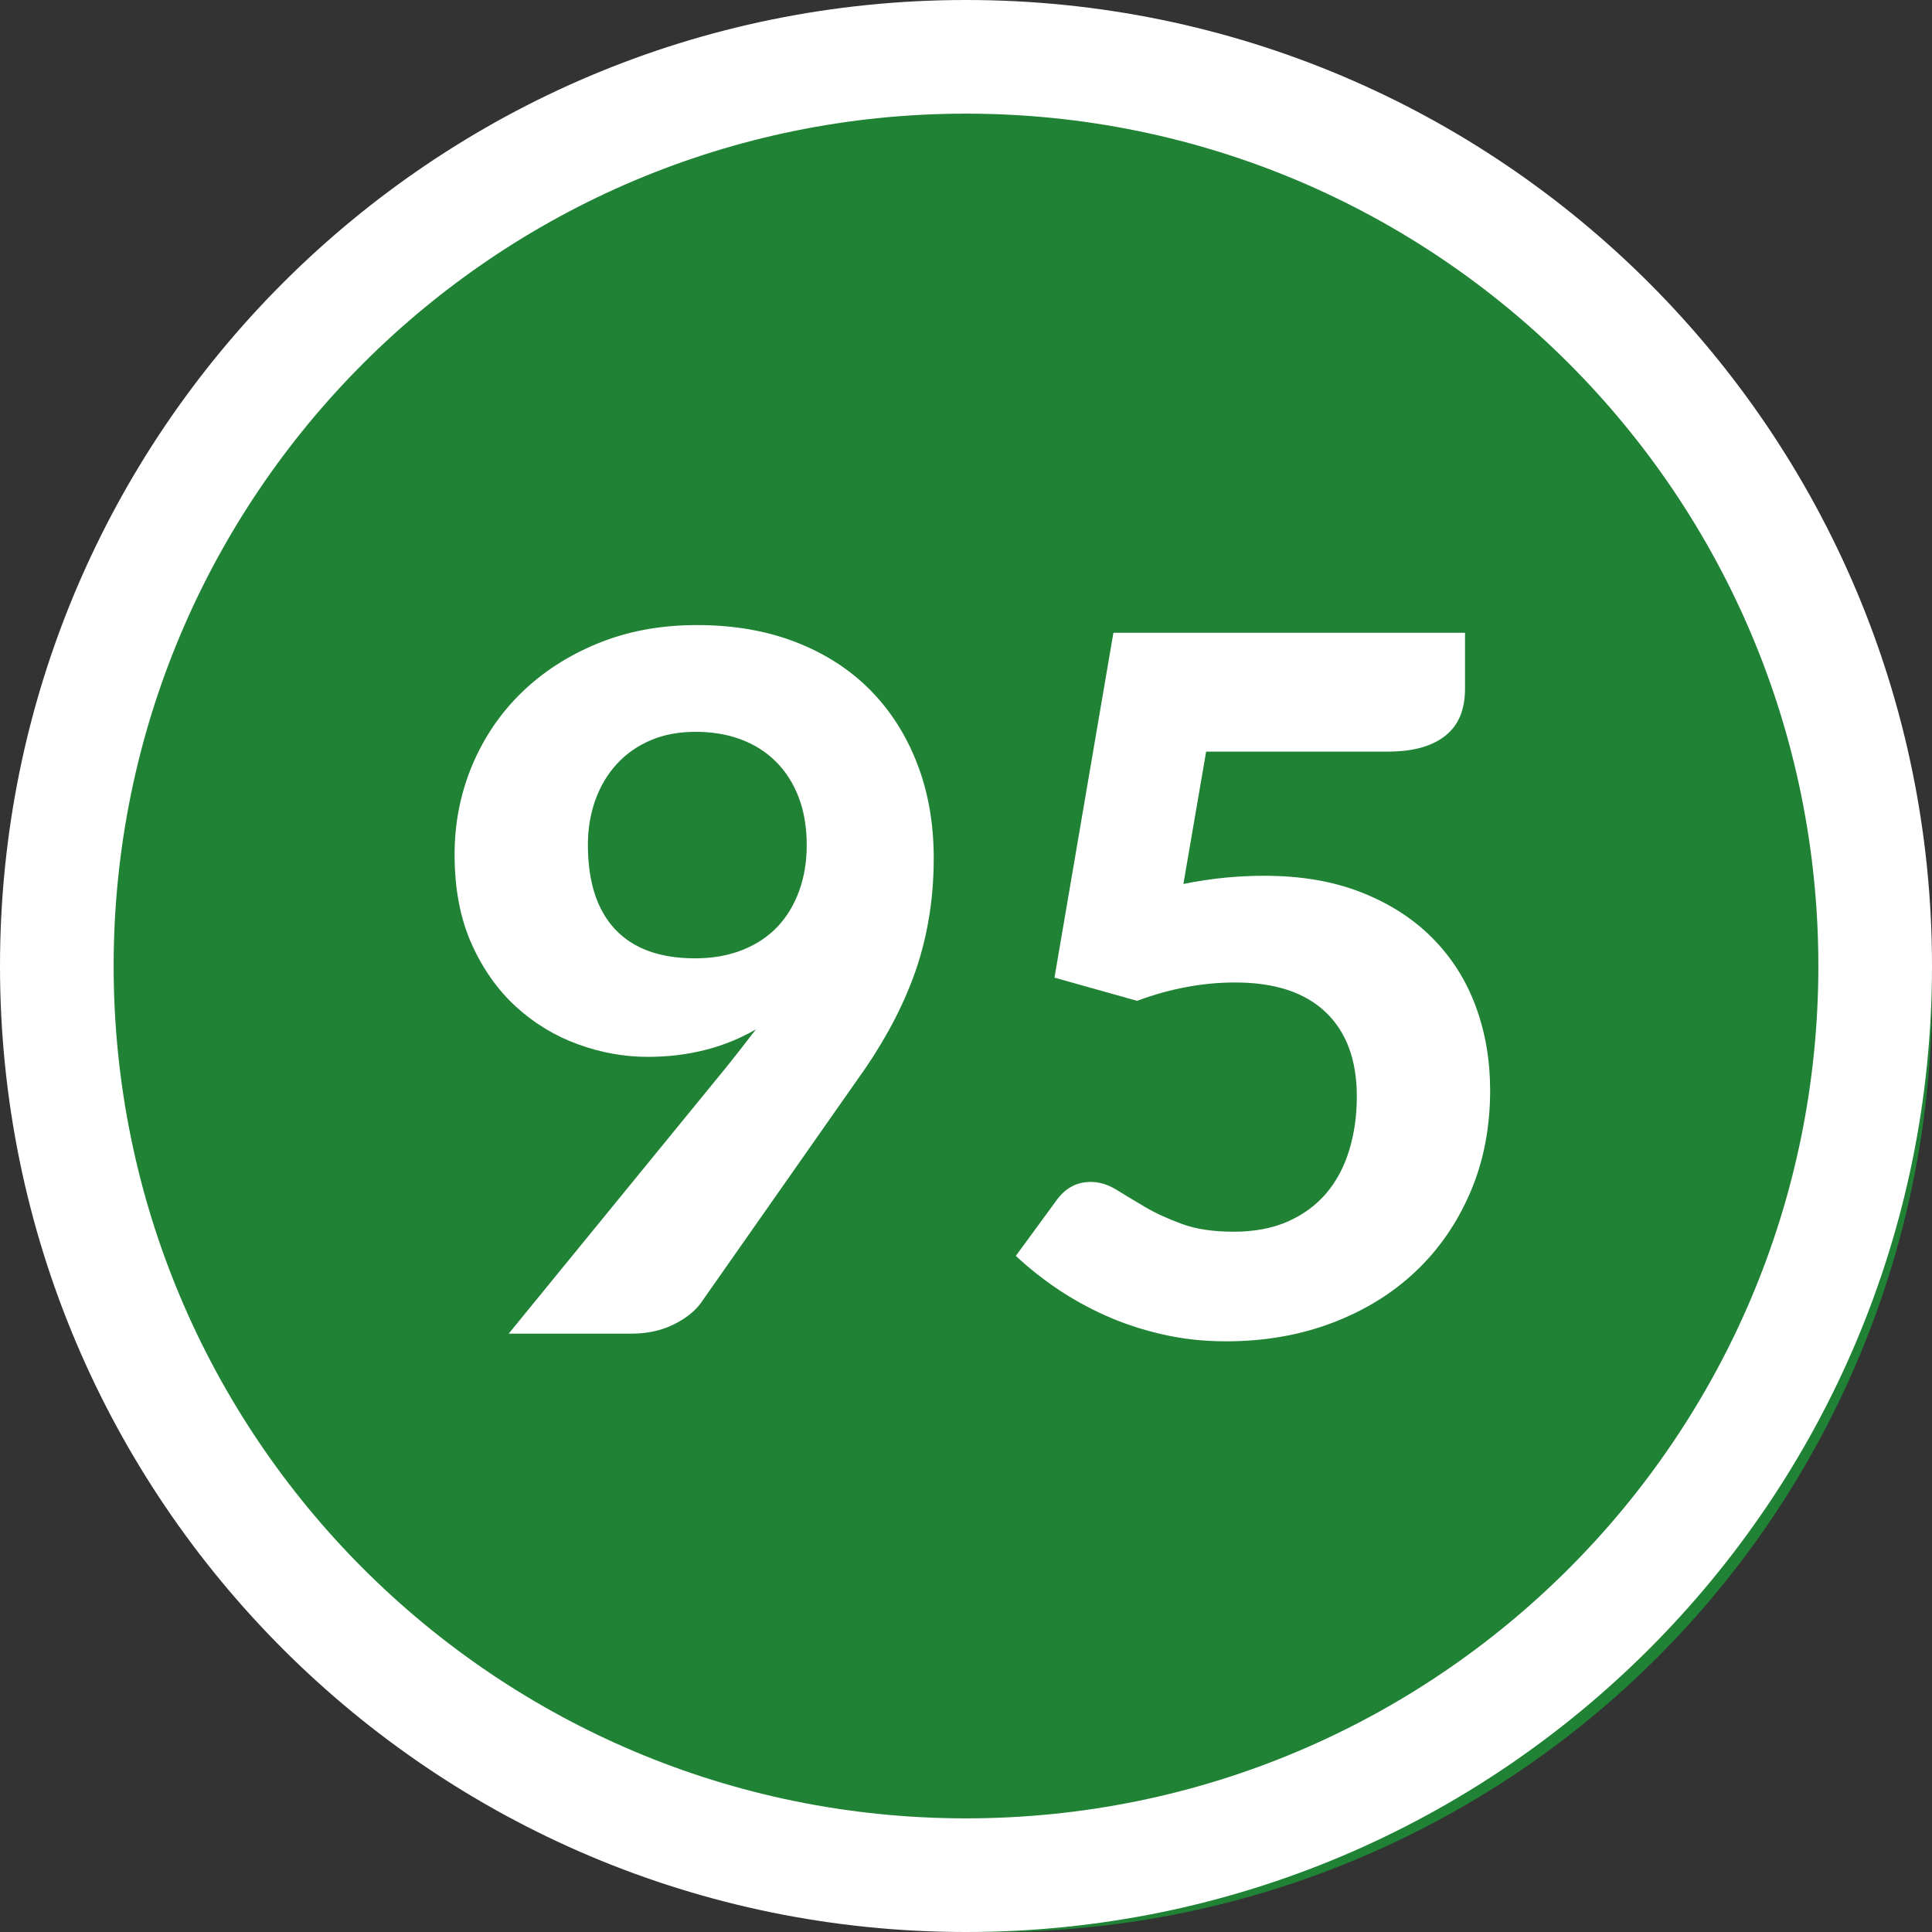<?xml version="1.0" encoding="UTF-8"?>
<svg width="34px" height="34px" viewBox="0 0 34 34" version="1.1" xmlns="http://www.w3.org/2000/svg" xmlns:xlink="http://www.w3.org/1999/xlink">
    <rect x="0" y="0" width="34" height="34" fill="#333333" stroke="none"/>
    <title>ic/grade bubble/95</title>
    <g id="ic/grade-bubble/95" stroke="none" stroke-width="1" fill="none" fill-rule="evenodd">
        <circle id="Oval" fill="#1F8234" cx="17.5" cy="17.5" r="16.5"></circle>
        <path d="M17,0 C26.389,0 34,7.611 34,17 C34,26.389 26.389,34 17,34 C7.611,34 0,26.389 0,17 C0,7.611 7.611,0 17,0 Z M17,2 C8.716,2 2,8.716 2,17 C2,25.284 8.716,32 17,32 C25.284,32 32,25.284 32,17 C32,8.716 25.284,2 17,2 Z" id="Oval" fill="#FFFFFF" fill-rule="nonzero"></path>
        <path d="M11.111,23.47 C11.383,23.47 11.625,23.419 11.838,23.317 C12.05,23.215 12.213,23.09 12.326,22.942 L12.326,22.942 L15.072,19.024 C15.282,18.735 15.47,18.44 15.637,18.14 C15.804,17.84 15.947,17.531 16.067,17.213 C16.186,16.896 16.276,16.562 16.338,16.21 C16.401,15.859 16.432,15.488 16.432,15.097 C16.432,14.496 16.336,13.945 16.143,13.444 C15.95,12.942 15.675,12.51 15.319,12.148 C14.961,11.785 14.525,11.503 14.009,11.302 C13.494,11.101 12.913,11 12.267,11 C11.627,11 11.044,11.108 10.52,11.323 C9.996,11.538 9.547,11.829 9.173,12.194 C8.799,12.56 8.51,12.988 8.306,13.478 C8.102,13.968 8,14.488 8,15.037 C8,15.638 8.099,16.161 8.297,16.606 C8.496,17.051 8.757,17.42 9.079,17.715 C9.402,18.01 9.767,18.231 10.172,18.378 C10.577,18.525 10.986,18.599 11.4,18.599 C11.757,18.599 12.096,18.558 12.416,18.476 C12.736,18.394 13.032,18.273 13.304,18.114 L13.304,18.114 L13.066,18.421 C12.987,18.523 12.905,18.627 12.819,18.735 L12.819,18.735 L8.952,23.47 L11.111,23.47 Z M12.233,16.865 C11.615,16.865 11.146,16.695 10.826,16.355 C10.506,16.015 10.346,15.519 10.346,14.867 C10.346,14.584 10.39,14.321 10.478,14.077 C10.566,13.833 10.692,13.622 10.856,13.444 C11.02,13.265 11.219,13.126 11.451,13.027 C11.683,12.928 11.947,12.879 12.242,12.879 C12.53,12.879 12.794,12.922 13.032,13.01 C13.27,13.098 13.475,13.227 13.648,13.397 C13.821,13.567 13.956,13.775 14.052,14.022 C14.148,14.268 14.197,14.553 14.197,14.876 C14.197,15.165 14.153,15.431 14.065,15.675 C13.977,15.919 13.851,16.128 13.687,16.304 C13.522,16.48 13.317,16.617 13.07,16.716 C12.824,16.815 12.545,16.865 12.233,16.865 Z M21.575,23.605 C22.249,23.605 22.871,23.498 23.44,23.282 C24.01,23.067 24.5,22.765 24.911,22.377 C25.322,21.989 25.643,21.524 25.875,20.983 C26.108,20.442 26.224,19.843 26.224,19.186 C26.224,18.659 26.139,18.166 25.969,17.706 C25.799,17.247 25.545,16.848 25.208,16.508 C24.871,16.168 24.455,15.9 23.959,15.705 C23.463,15.509 22.892,15.412 22.246,15.412 C22.025,15.412 21.797,15.423 21.562,15.445 C21.327,15.468 21.081,15.505 20.826,15.556 L20.826,15.556 L21.226,13.227 L24.413,13.227 C24.663,13.227 24.874,13.2 25.047,13.146 C25.22,13.092 25.361,13.016 25.472,12.917 C25.582,12.818 25.662,12.701 25.71,12.568 C25.758,12.435 25.782,12.286 25.782,12.122 L25.782,12.122 L25.782,11.136 L19.594,11.136 L18.557,17.205 L20.011,17.613 C20.588,17.398 21.164,17.29 21.736,17.29 C22.433,17.29 22.964,17.464 23.33,17.813 C23.695,18.161 23.878,18.656 23.878,19.296 C23.878,19.63 23.834,19.943 23.746,20.235 C23.658,20.527 23.525,20.779 23.347,20.992 C23.168,21.204 22.943,21.371 22.671,21.493 C22.399,21.615 22.079,21.676 21.71,21.676 C21.354,21.676 21.05,21.631 20.801,21.54 C20.552,21.449 20.334,21.349 20.146,21.238 C19.959,21.128 19.792,21.027 19.645,20.936 C19.498,20.846 19.348,20.8 19.195,20.8 C18.951,20.8 18.753,20.905 18.599,21.115 L18.599,21.115 L17.877,22.101 C18.087,22.299 18.325,22.489 18.591,22.671 C18.857,22.852 19.145,23.012 19.454,23.151 C19.763,23.29 20.096,23.4 20.453,23.482 C20.809,23.564 21.183,23.605 21.575,23.605 Z" id="95" fill="#FFFFFF" fill-rule="nonzero"></path>
    </g>
</svg>
